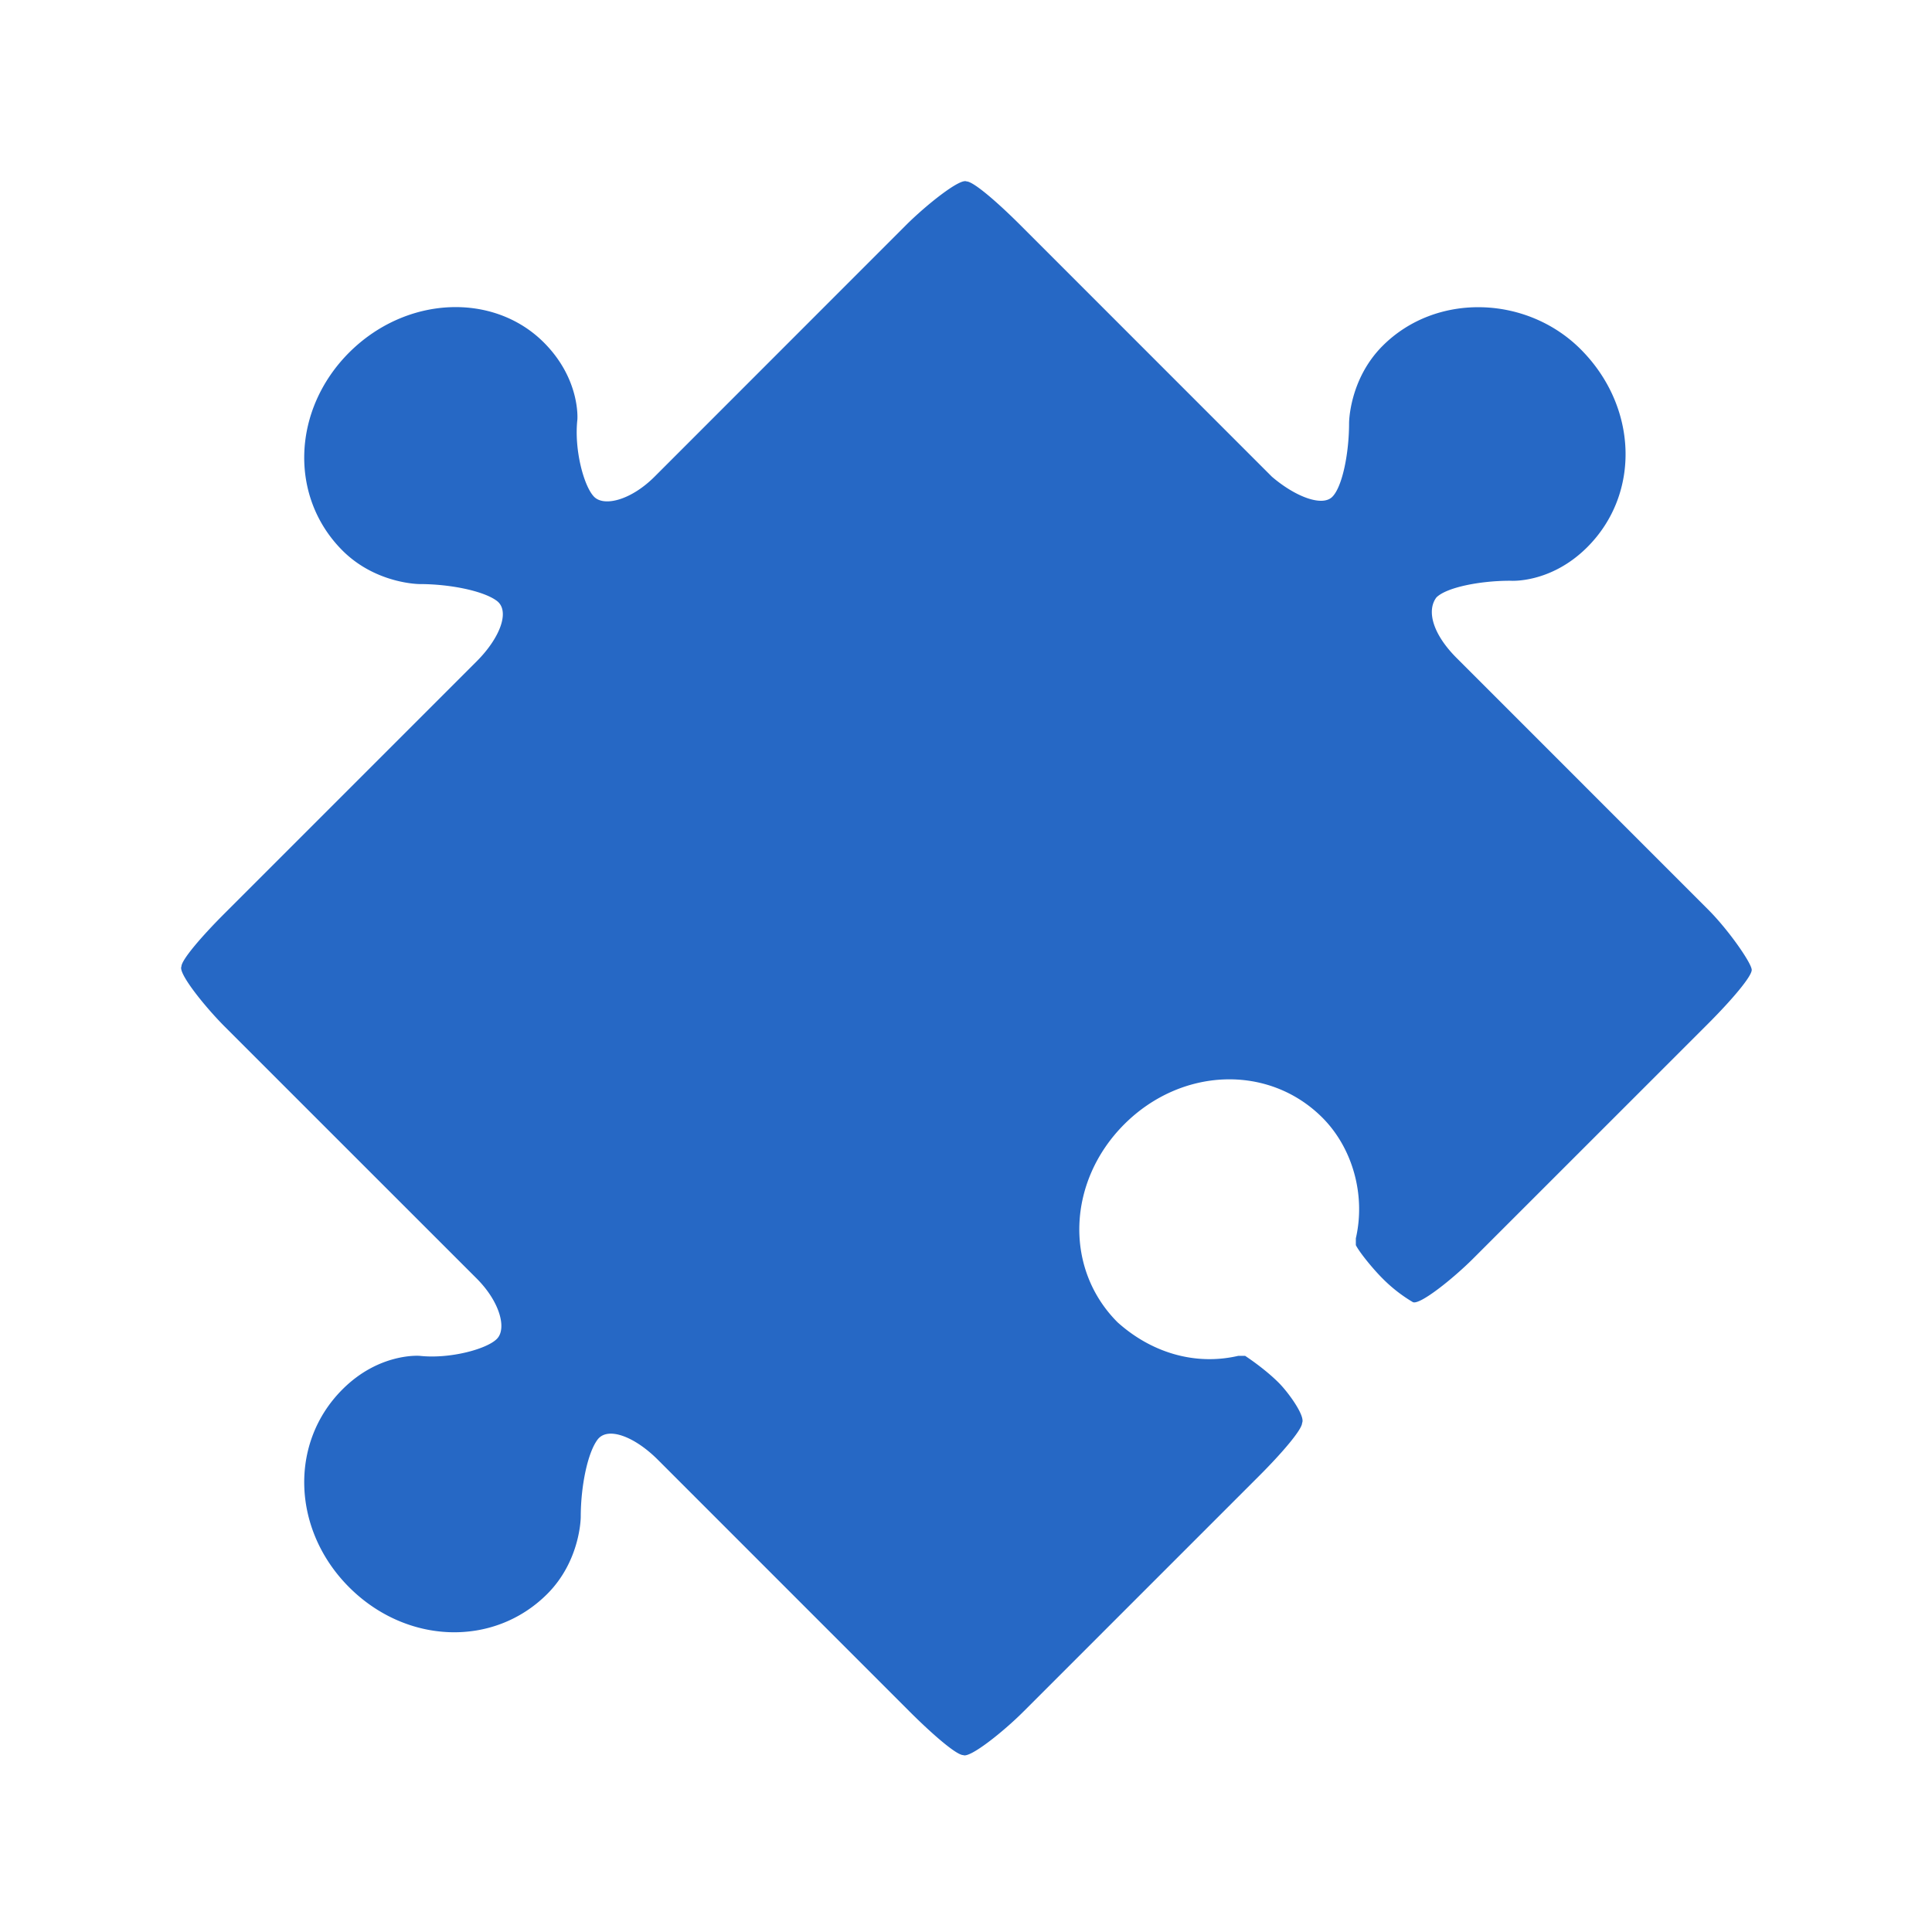<svg xmlns="http://www.w3.org/2000/svg" fill="none" viewBox="0 0 32 32" class="acv-icon"><path fill="#2668C5" d="M22.345 7.006s0-.722.556-1.278c.89-.89 2.39-.833 3.279.056.945.945 1 2.389.11 3.279-.611.61-1.277.556-1.277.556-.501 0-1.056.11-1.222.277-.167.223-.056.61.333 1l4.168 4.169c.334.333.722.889.722 1 0 .11-.333.5-.722.89l-3.89 3.889c-.334.334-.89.779-1.001.723a2.48 2.48 0 0 1-.5-.39c-.167-.166-.39-.443-.444-.554v-.112c.166-.722-.056-1.501-.556-2.001-.89-.888-2.335-.833-3.28.112-.944.945-1 2.389-.111 3.279.556.5 1.279.723 2 .556h.113c.166.11.388.277.555.444.167.167.445.556.389.667 0 .11-.333.5-.723.889l-3.89 3.89c-.333.334-.89.778-1 .723-.111 0-.5-.334-.89-.723l-4.167-4.168c-.39-.39-.834-.555-1-.334-.167.223-.278.779-.278 1.279 0 0 0 .722-.556 1.278-.89.889-2.334.834-3.28-.112-.944-.944-1-2.39-.11-3.278.61-.611 1.278-.555 1.278-.555.5.055 1.112-.112 1.278-.28.167-.165.056-.61-.333-1L3.728 17.01c-.334-.334-.78-.89-.723-1.001 0-.11.334-.5.723-.888l4.168-4.168c.389-.39.555-.834.333-1.001-.222-.166-.778-.278-1.278-.278 0 0-.722 0-1.278-.555-.89-.89-.834-2.335.11-3.28.946-.944 2.39-1 3.224-.167.612.612.556 1.279.556 1.279-.056.5.11 1.11.278 1.278.166.167.61.056 1-.333l4.168-4.17c.334-.332.89-.776 1-.721.112 0 .5.333.89.722l4.168 4.169c.389.333.834.5 1 .333.167-.167.278-.723.278-1.223Z"/></svg>